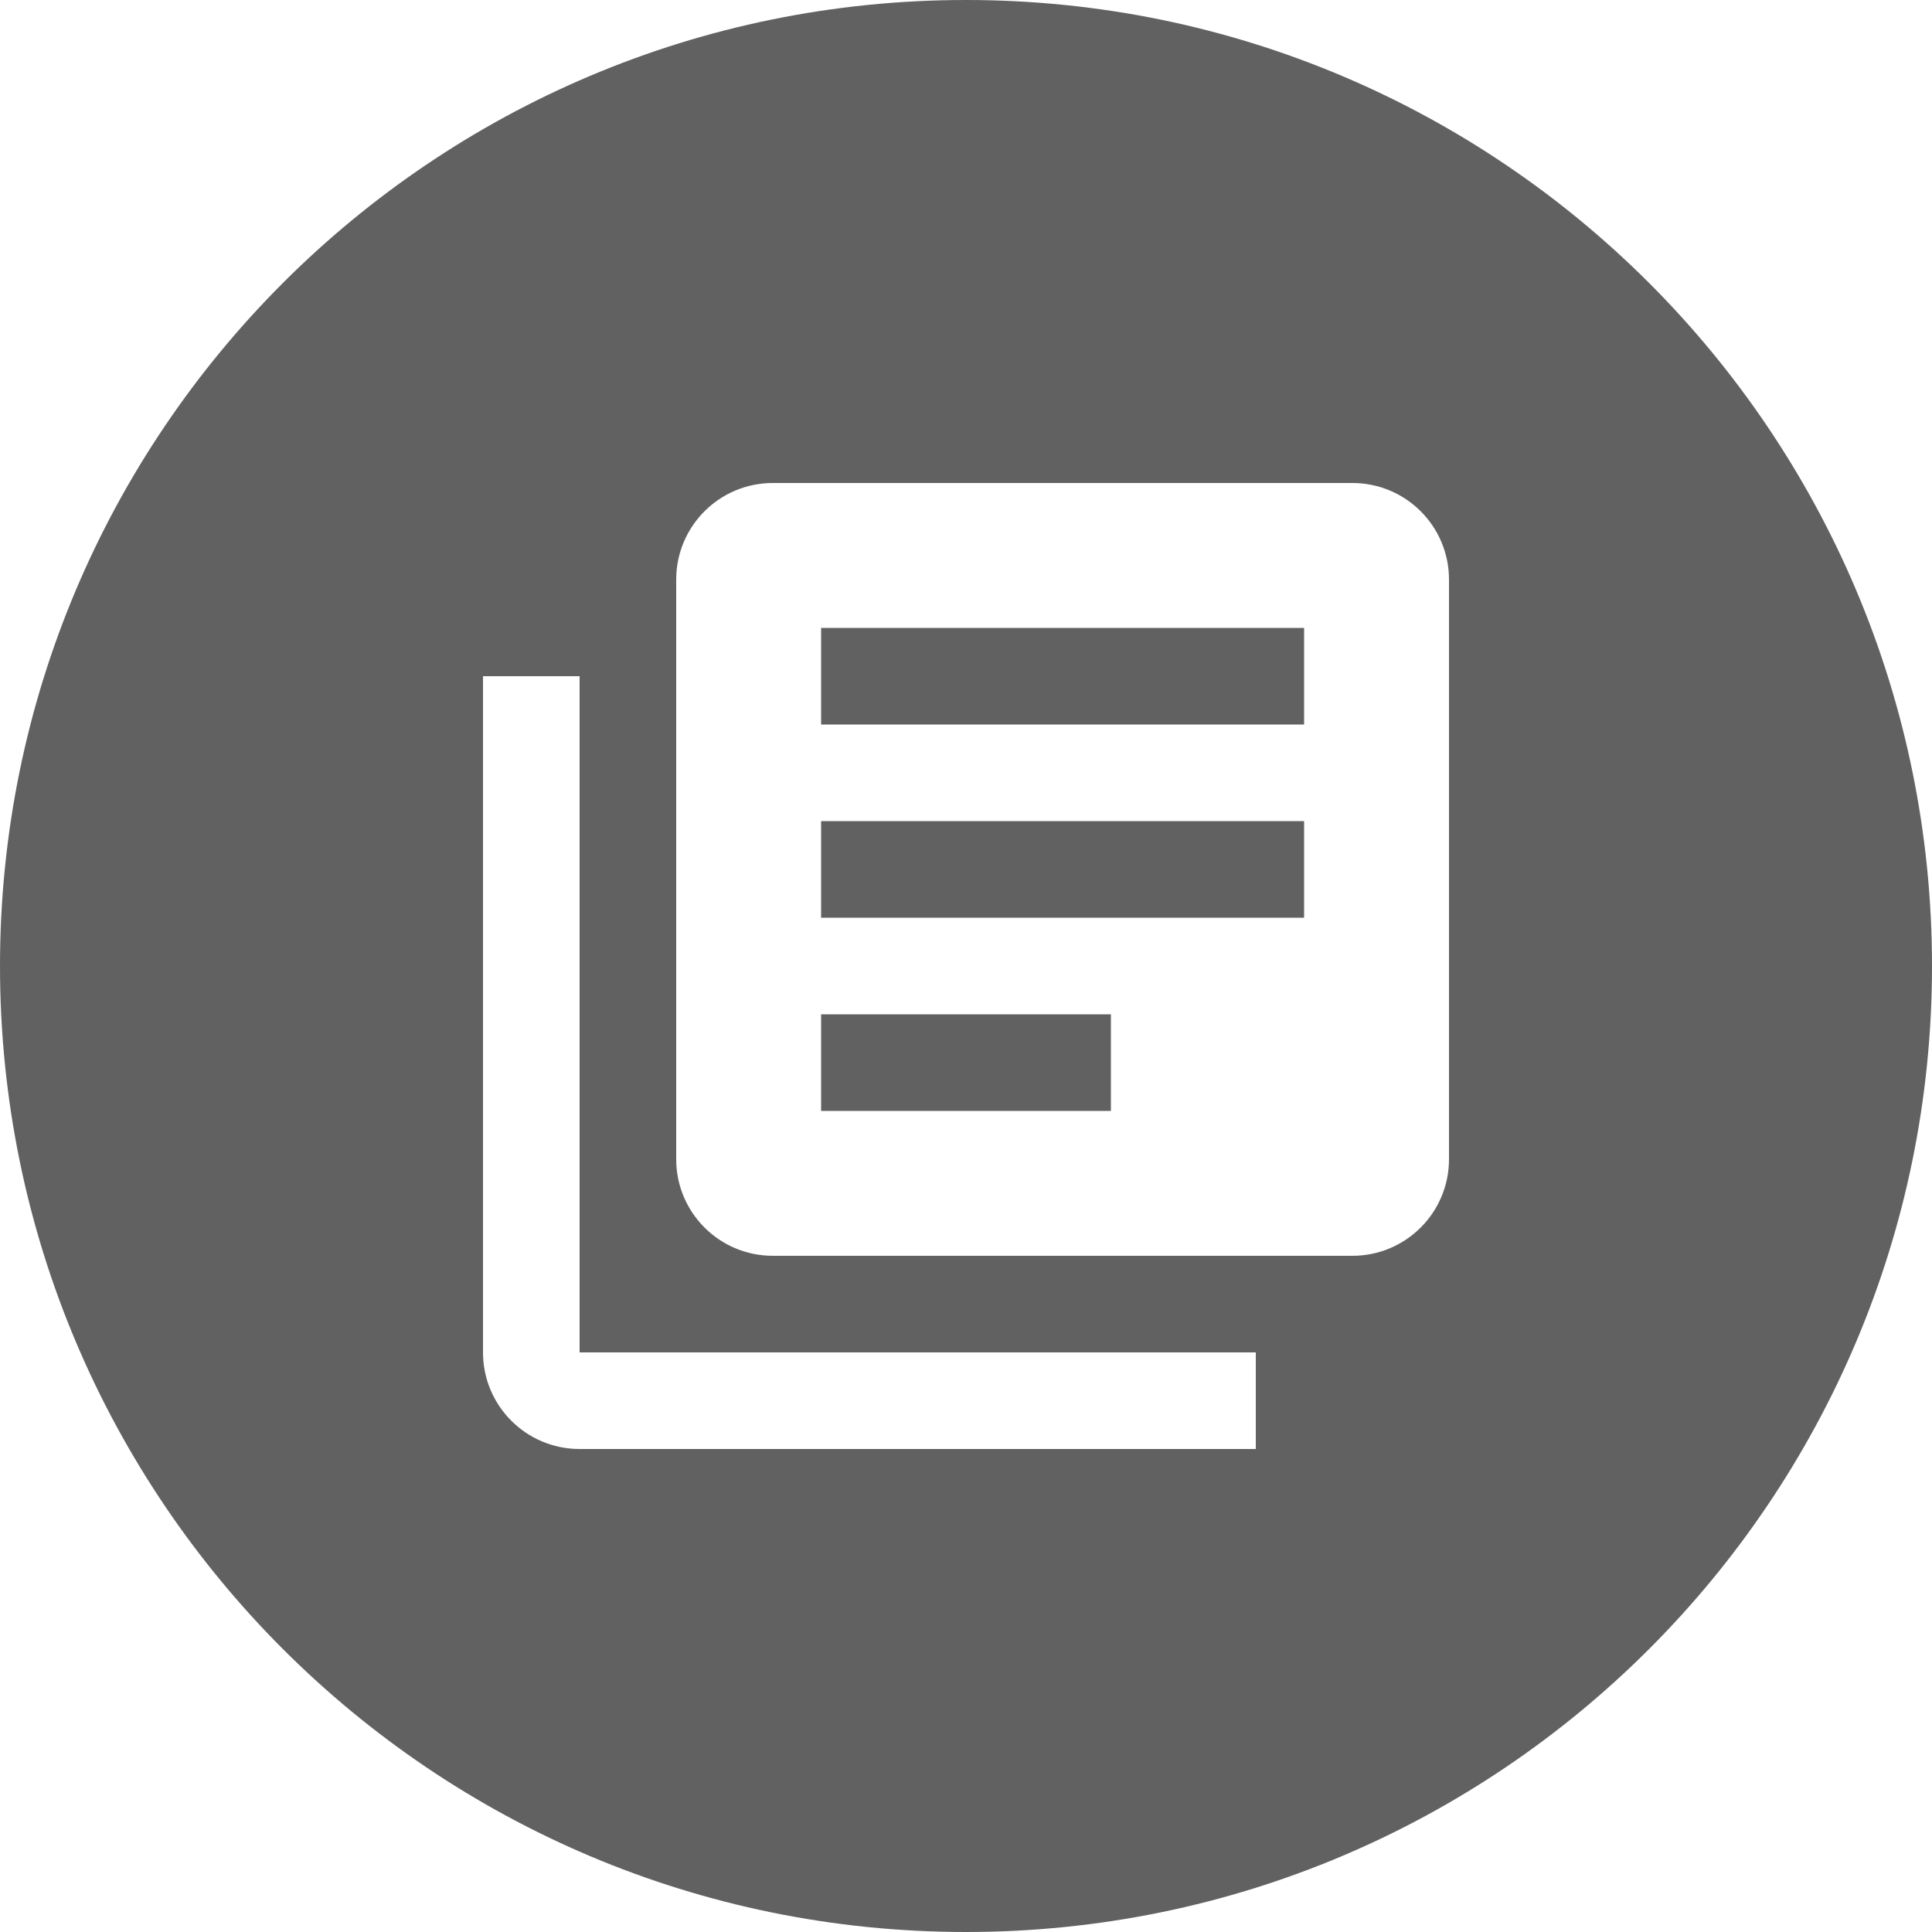 <?xml version="1.0" encoding="UTF-8" standalone="no"?>
<svg width="96px" height="96px" viewBox="0 0 96 96" version="1.1" xmlns="http://www.w3.org/2000/svg" xmlns:xlink="http://www.w3.org/1999/xlink" xmlns:sketch="http://www.bohemiancoding.com/sketch/ns">
    <!-- Generator: Sketch 3.5.2 (25235) - http://www.bohemiancoding.com/sketch -->
    <title>ic_link_my_library_96dp</title>
    <desc>Created with Sketch.</desc>
    <defs></defs>
    <g id="Page-1" stroke="none" stroke-width="1" fill="none" fill-rule="evenodd" sketch:type="MSPage">
        <g id="Books" sketch:type="MSArtboardGroup" transform="translate(-486, -1316)">
            <g id="Header-&amp;-BG" sketch:type="MSLayerGroup" transform="translate(0, 60)"></g>
            <g id="Shelf" sketch:type="MSLayerGroup" transform="translate(150, 1316)" fill="#616161">
                <g id="ic_link_my_library_96dp" transform="translate(336, 0)" sketch:type="MSShapeGroup">
                    <path d="M48,96 C74.51,96 96,74.51 96,48 C96,21.49 74.51,0 48,0 C21.49,0 0,21.49 0,48 C0,74.51 21.49,96 48,96 Z M28.8,33.6 L24,33.6 L24,67.2 C24,69.852 26.148,72 28.8,72 L62.4,72 L62.4,67.2 L28.8,67.2 L28.8,33.6 Z M67.2,24 L38.4,24 C35.748,24 33.6,26.148 33.6,28.8 L33.6,57.6 C33.6,60.252 35.748,62.4 38.4,62.4 L67.2,62.4 C69.852,62.4 72,60.252 72,57.6 L72,28.8 C72,26.148 69.852,24 67.2,24 Z M64.8,45.6 L40.8,45.6 L40.8,40.8 L64.8,40.8 L64.8,45.6 Z M55.2,55.2 L40.8,55.2 L40.8,50.4 L55.2,50.4 L55.2,55.2 Z M64.8,36 L40.8,36 L40.8,31.2 L64.8,31.2 L64.8,36 Z" id="Oval-22"></path>
                </g>
            </g>
        </g>
    </g>
</svg>